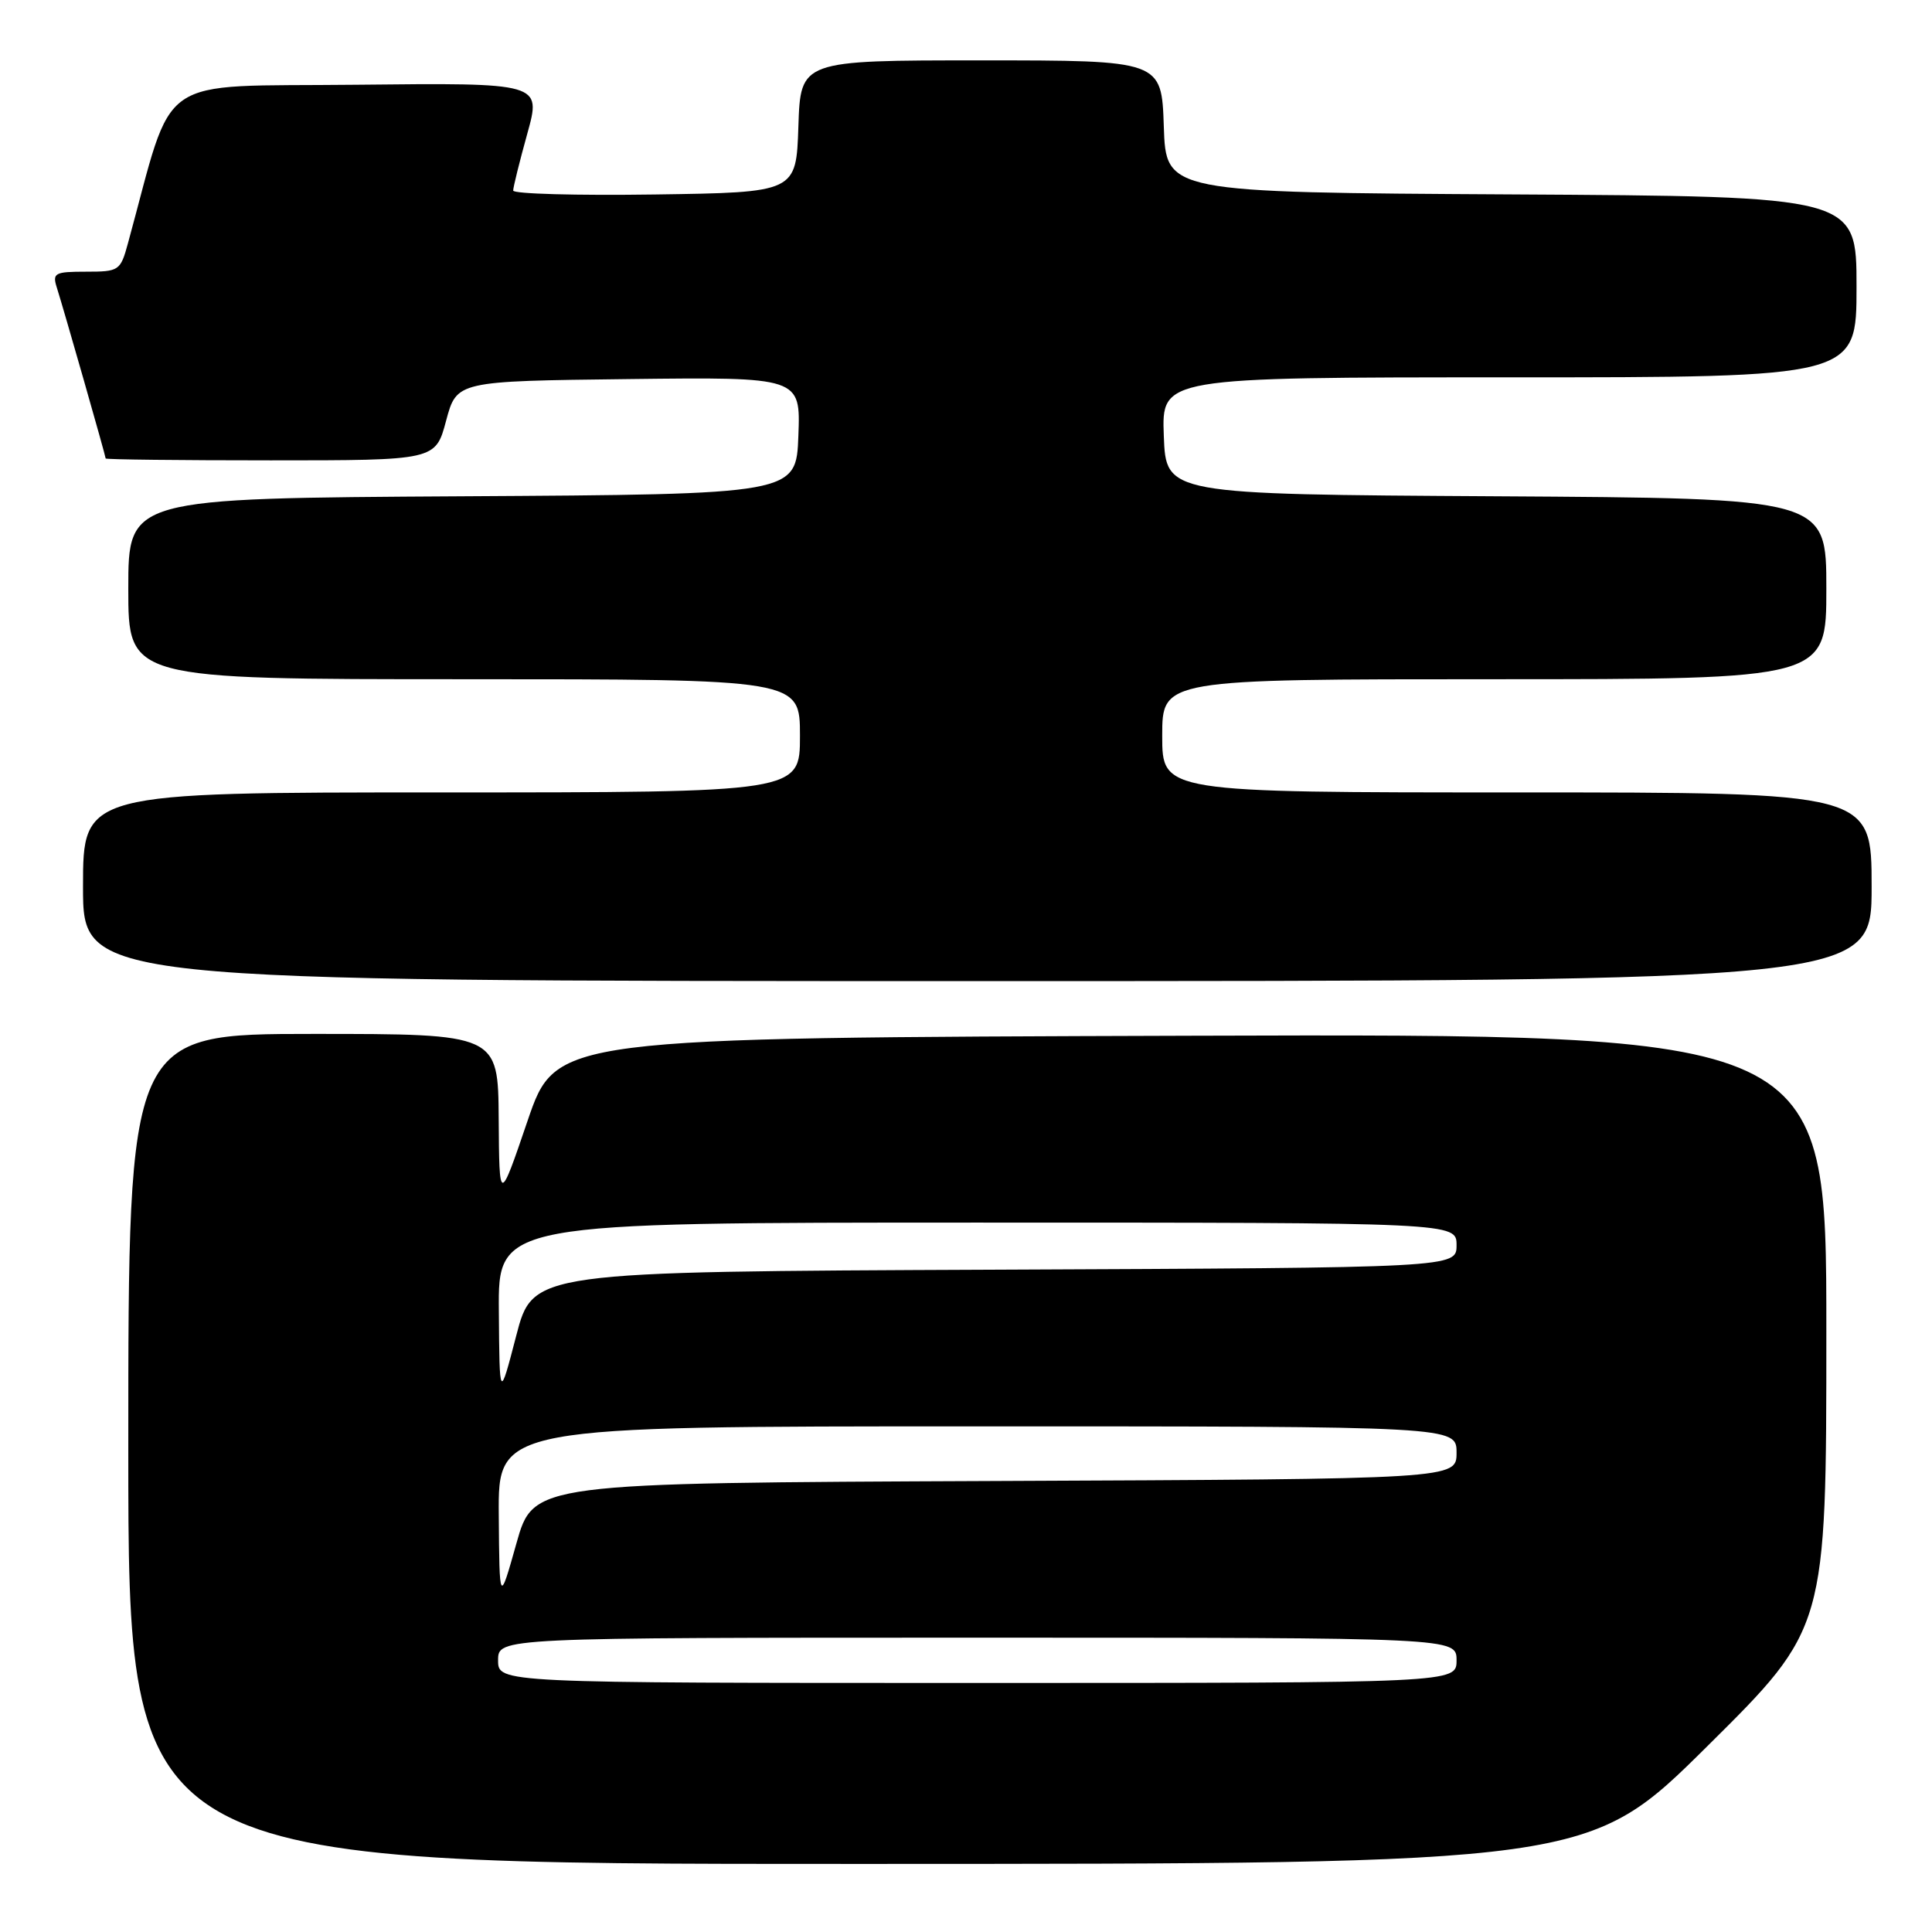 <?xml version="1.0" encoding="UTF-8" standalone="no"?>
<!DOCTYPE svg PUBLIC "-//W3C//DTD SVG 1.1//EN" "http://www.w3.org/Graphics/SVG/1.1/DTD/svg11.dtd" >
<svg xmlns="http://www.w3.org/2000/svg" xmlns:xlink="http://www.w3.org/1999/xlink" version="1.1" viewBox="0 0 256 256">
 <g >
 <path fill="currentColor"
d=" M 226.25 231.36 C 242.00 215.75 242.00 215.75 242.00 176.37 C 242.00 136.99 242.00 136.99 157.83 137.24 C 73.67 137.50 73.67 137.50 69.91 148.50 C 66.16 159.50 66.16 159.50 66.08 148.25 C 66.00 137.00 66.00 137.00 41.50 137.00 C 17.00 137.00 17.00 137.00 17.00 192.00 C 17.00 247.00 17.00 247.00 113.75 246.98 C 210.50 246.97 210.50 246.97 226.25 231.36 Z  M 248.00 117.50 C 248.00 105.00 248.00 105.00 201.00 105.00 C 154.00 105.00 154.00 105.00 154.00 97.50 C 154.00 90.00 154.00 90.00 198.00 90.00 C 242.00 90.00 242.00 90.00 242.00 78.01 C 242.00 66.02 242.00 66.02 198.25 65.76 C 154.50 65.50 154.50 65.50 154.21 57.75 C 153.92 50.00 153.92 50.00 199.96 50.00 C 246.00 50.00 246.00 50.00 246.00 38.01 C 246.00 26.02 246.00 26.02 200.25 25.76 C 154.50 25.50 154.50 25.50 154.21 16.75 C 153.92 8.00 153.92 8.00 130.00 8.00 C 106.08 8.00 106.08 8.00 105.79 16.75 C 105.50 25.50 105.50 25.50 86.75 25.77 C 76.44 25.92 68.00 25.69 68.00 25.25 C 68.00 24.81 68.84 21.42 69.87 17.71 C 71.74 10.97 71.74 10.97 47.19 11.23 C 20.09 11.53 23.23 9.35 16.95 32.25 C 15.96 35.88 15.78 36.00 11.39 36.00 C 7.24 36.00 6.92 36.18 7.53 38.11 C 8.44 40.96 14.00 60.43 14.00 60.75 C 14.00 60.89 23.83 61.00 35.86 61.00 C 57.71 61.00 57.71 61.00 59.11 55.75 C 60.52 50.50 60.52 50.50 83.30 50.23 C 106.08 49.96 106.08 49.96 105.79 57.73 C 105.50 65.50 105.50 65.50 61.25 65.76 C 17.00 66.02 17.00 66.02 17.00 78.01 C 17.00 90.00 17.00 90.00 61.50 90.00 C 106.00 90.00 106.00 90.00 106.00 97.50 C 106.00 105.00 106.00 105.00 58.50 105.00 C 11.00 105.00 11.00 105.00 11.00 117.50 C 11.00 130.00 11.00 130.00 129.50 130.00 C 248.00 130.00 248.00 130.00 248.00 117.50 Z  M 66.00 220.00 C 66.00 217.00 66.00 217.00 129.50 217.00 C 193.00 217.00 193.00 217.00 193.00 220.00 C 193.00 223.00 193.00 223.00 129.50 223.00 C 66.00 223.00 66.00 223.00 66.00 220.00 Z  M 66.09 200.75 C 66.00 189.00 66.00 189.00 129.50 189.00 C 193.00 189.00 193.00 189.00 193.00 192.49 C 193.00 195.98 193.00 195.98 131.84 196.24 C 70.68 196.50 70.68 196.50 68.43 204.50 C 66.18 212.50 66.18 212.50 66.09 200.75 Z  M 66.10 173.75 C 66.00 162.00 66.00 162.00 129.50 162.00 C 193.00 162.00 193.00 162.00 193.00 164.99 C 193.00 167.98 193.00 167.98 131.80 168.24 C 70.61 168.50 70.61 168.50 68.40 177.00 C 66.19 185.50 66.19 185.50 66.10 173.75 Z "/>
</g>
</svg>